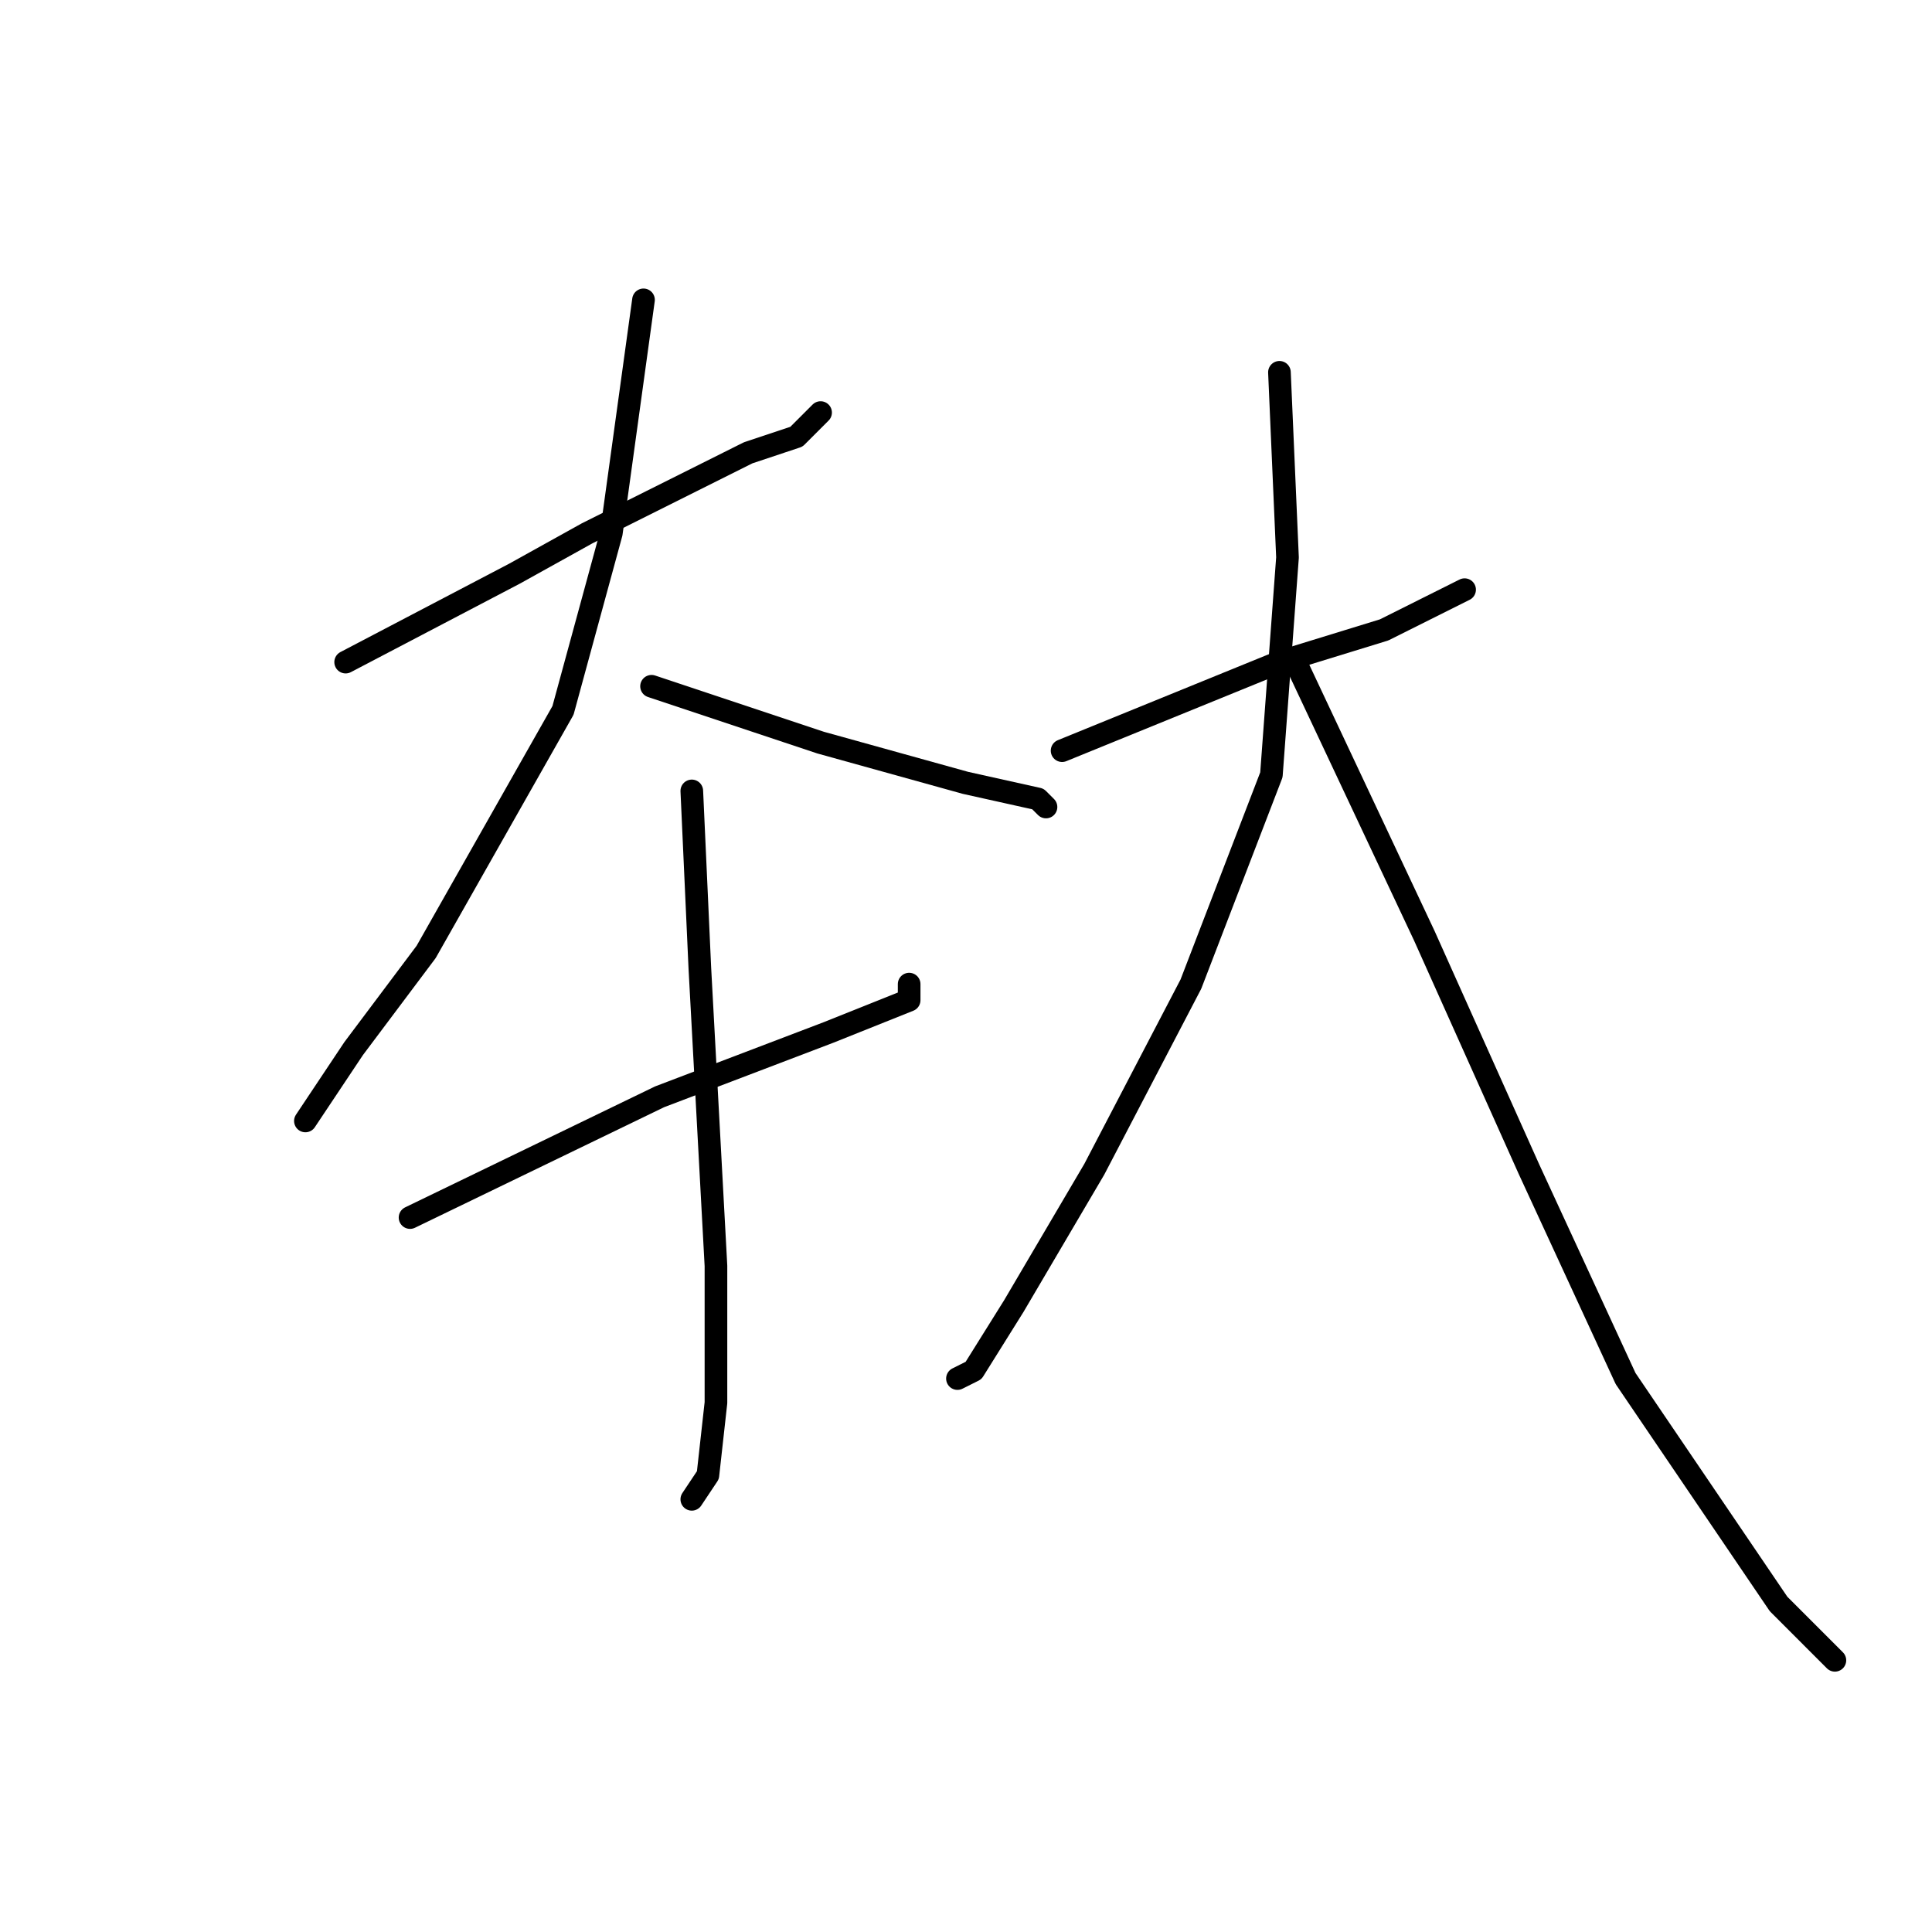 <?xml version="1.0" standalone="no"?>
    <svg width="256" height="256" xmlns="http://www.w3.org/2000/svg" version="1.1">
    <polyline stroke="black" stroke-width="3" stroke-linecap="round" fill="transparent" stroke-linejoin="round" points="45.8 87.733 68.2 76 77.8 70.667 86.333 66.4 99.133 60 105.533 57.867 108.733 54.667 108.733 54.667 " />
        <polyline stroke="black" stroke-width="3" stroke-linecap="round" fill="transparent" stroke-linejoin="round" points="85.267 39.733 81 70.667 74.6 94.133 56.467 126.133 46.867 138.933 42.6 145.333 40.467 148.533 40.467 148.533 " />
        <polyline stroke="black" stroke-width="3" stroke-linecap="round" fill="transparent" stroke-linejoin="round" points="86.333 90.933 108.733 98.4 127.933 103.733 137.533 105.867 138.6 106.933 138.6 106.933 " />
        <polyline stroke="black" stroke-width="3" stroke-linecap="round" fill="transparent" stroke-linejoin="round" points="54.333 161.333 87.4 145.333 109.8 136.8 120.467 132.533 120.467 130.4 120.467 130.4 " />
        <polyline stroke="black" stroke-width="3" stroke-linecap="round" fill="transparent" stroke-linejoin="round" points="91.667 104.8 92.733 128.267 94.867 167.733 94.867 185.867 93.8 195.467 91.667 198.667 91.667 198.667 " />
        <polyline stroke="black" stroke-width="3" stroke-linecap="round" fill="transparent" stroke-linejoin="round" points="140.733 99.467 169.533 87.733 183.4 83.467 194.067 78.133 194.067 78.133 " />
        <polyline stroke="black" stroke-width="3" stroke-linecap="round" fill="transparent" stroke-linejoin="round" points="169.533 49.333 170.6 73.867 168.467 102.667 157.8 130.4 145 154.933 134.333 173.067 129 181.6 126.867 182.667 126.867 182.667 " />
        <polyline stroke="black" stroke-width="3" stroke-linecap="round" fill="transparent" stroke-linejoin="round" points="171.667 87.733 188.733 124 202.6 154.933 215.4 182.667 235.667 212.533 243.133 220 243.133 220 " />
        </svg>